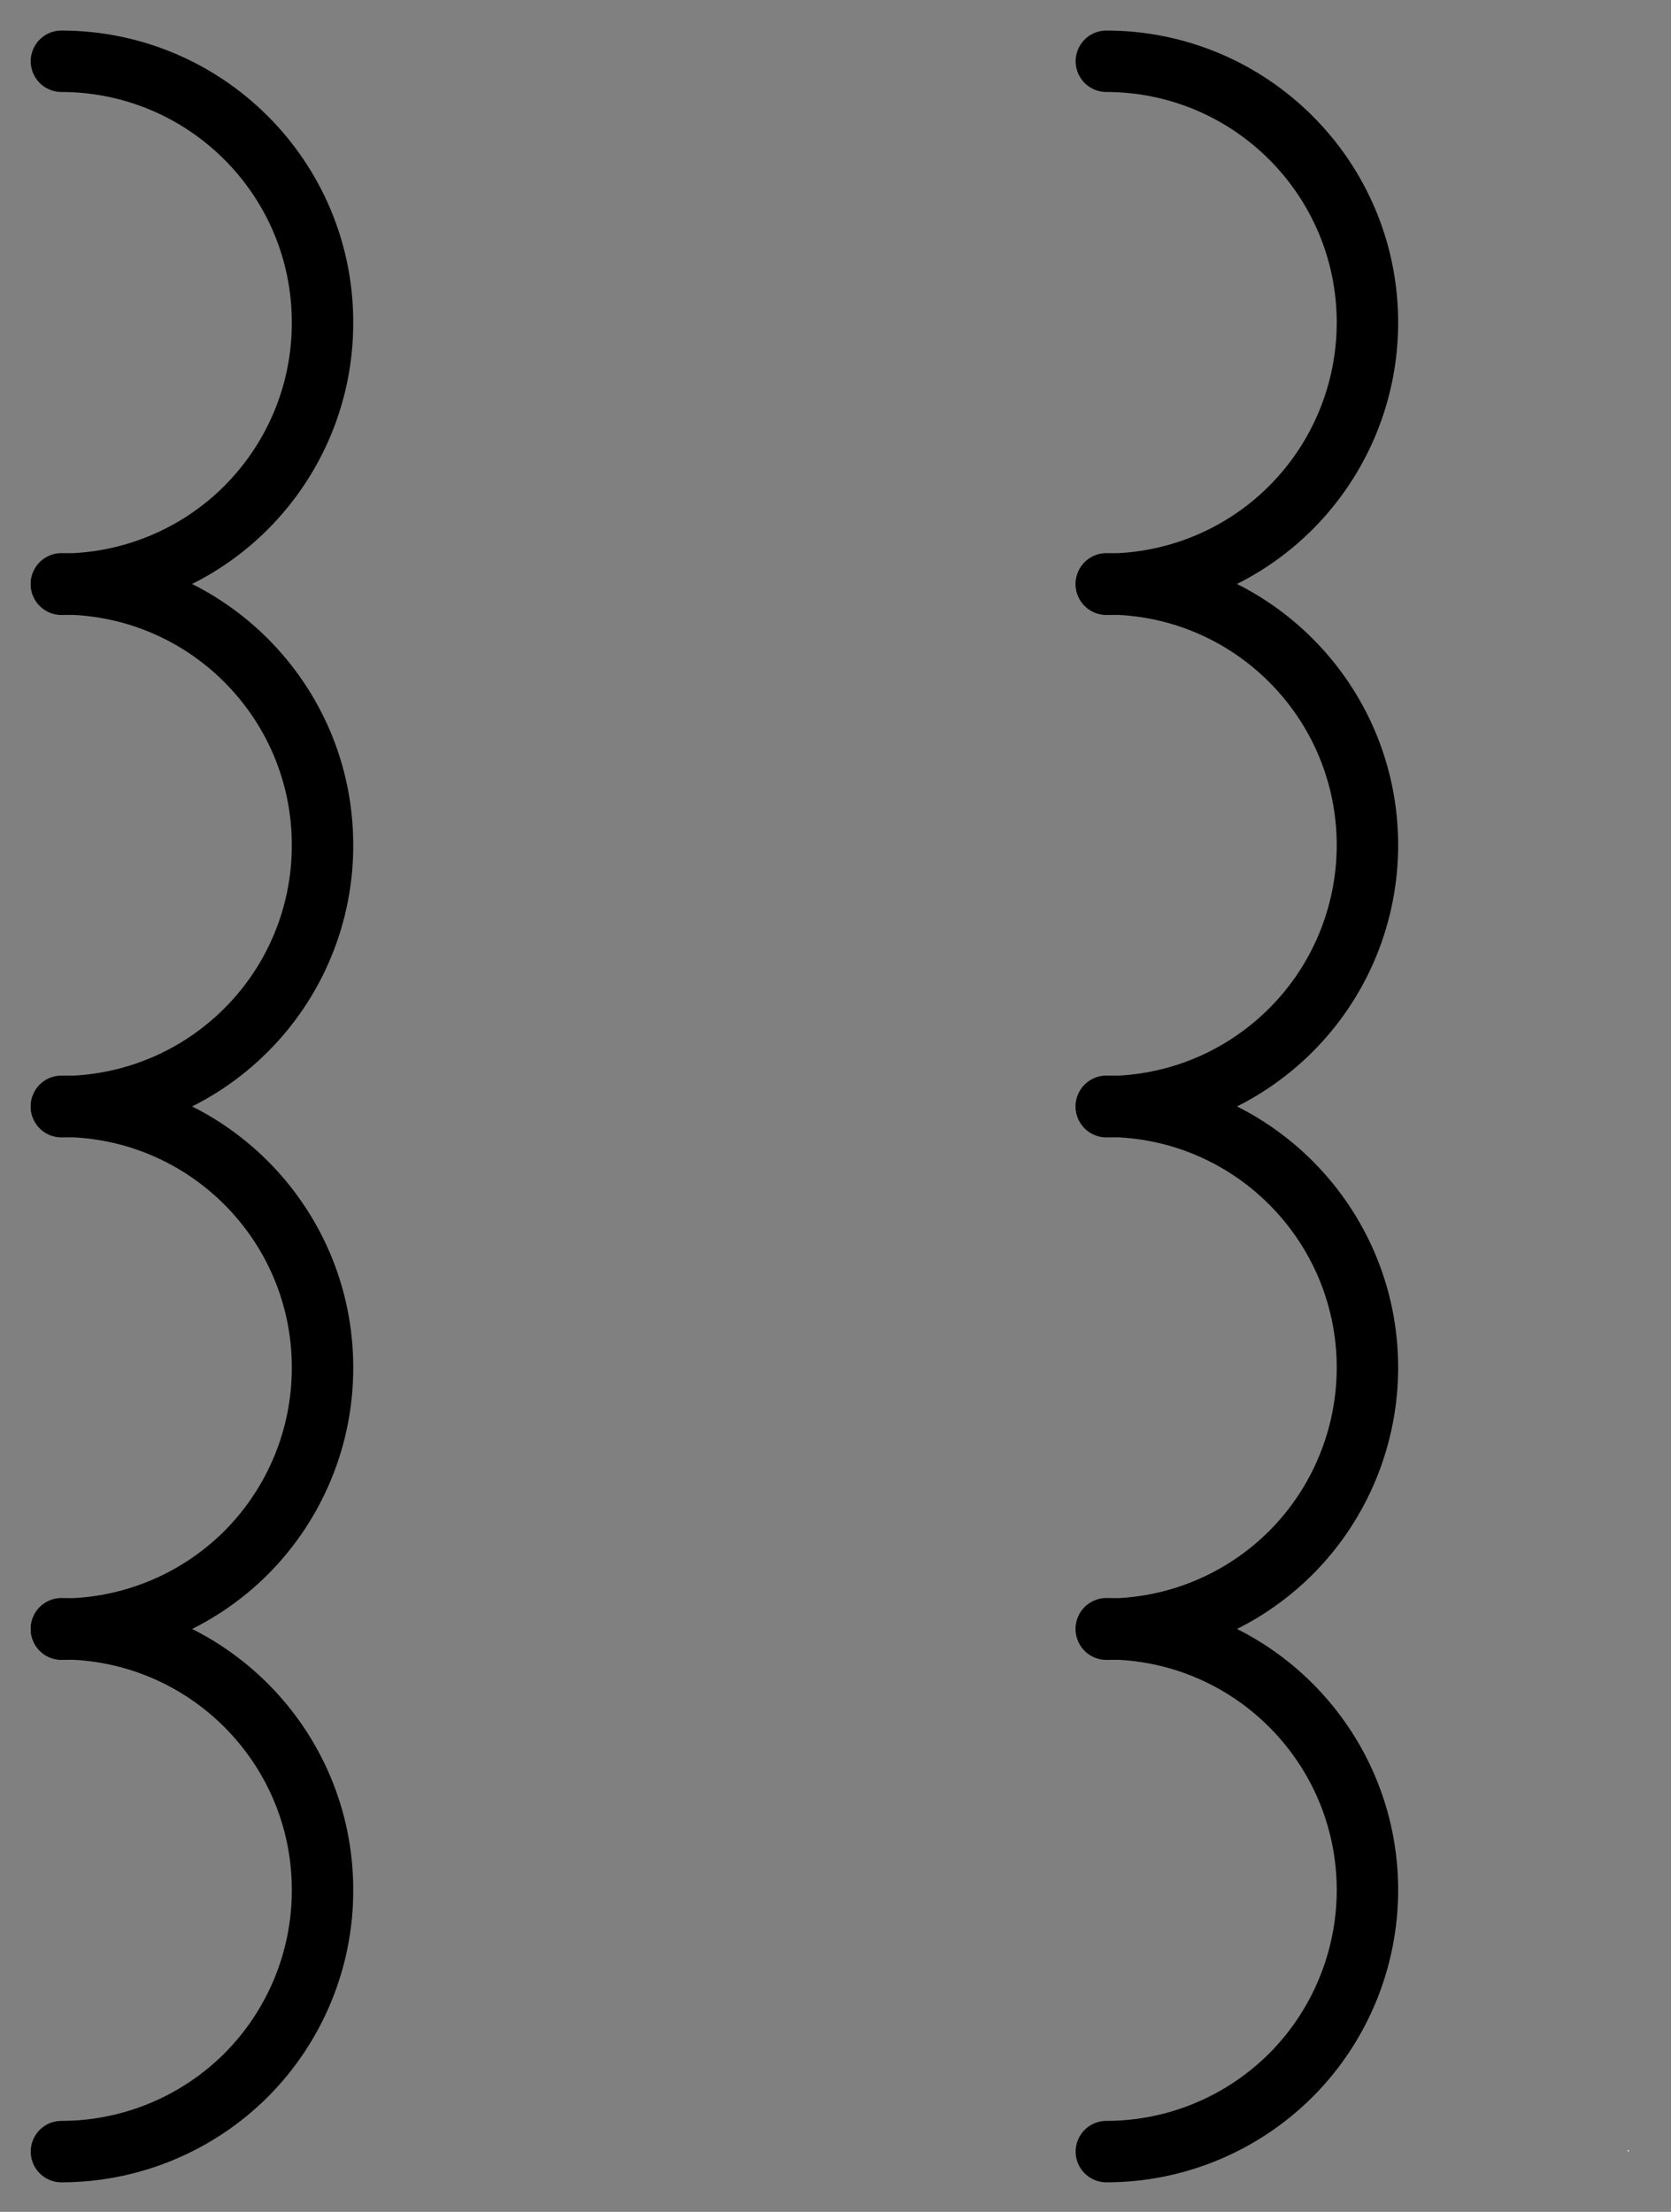 <?xml version="1.0" encoding="UTF-8"?><svg xmlns:xlink="http://www.w3.org/1999/xlink" xmlns="http://www.w3.org/2000/svg" contentScriptType="text/ecmascript" width="34pt" zoomAndPan="magnify" contentStyleType="text/css" viewBox="0 0 34 45" height="45pt" preserveAspectRatio="xMidYMid meet" version="1.1">
<rect x="0" y="0" width="34" height="45" fill="#808080" stroke="none"/>
<g id="surface1">
<path style=" stroke:none;fill-rule:evenodd;fill:rgb(100%,100%,100%);fill-opacity:1;" d="M 1.25 1.25 L 1.27 1.25 L 1.27 1.277 L 1.25 1.277 Z "><animate dur="500ms" values="0; 1" fill="freeze" repeatCount="indefinite" begin="0s" attributeName="stroke-opacity" calcMode="discrete"/><animate dur="500ms" values="0; 1" fill="freeze" repeatCount="indefinite" begin="0s" attributeName="fill-opacity" calcMode="discrete"/></path>
<path style=" stroke:none;fill-rule:evenodd;fill:rgb(100%,100%,100%);fill-opacity:1;" d="M 33.121 43.742 L 33.141 43.742 L 33.141 43.77 L 33.121 43.77 Z "><animate dur="500ms" values="0; 1" fill="freeze" repeatCount="indefinite" begin="0s" attributeName="stroke-opacity" calcMode="discrete"/><animate dur="500ms" values="0; 1" fill="freeze" repeatCount="indefinite" begin="0s" attributeName="fill-opacity" calcMode="discrete"/></path>
<path style="fill:none;stroke-width:1;stroke-linecap:round;stroke-linejoin:round;stroke:rgb(0%,0%,0%);stroke-opacity:1;stroke-miterlimit:3;" d="M 0.001 27.509 C 2.348 27.512 4.248 29.412 4.251 31.759 C 4.251 32.89 3.805 33.971 3.008 34.771 C 2.211 35.571 1.13 36.018 0.001 36.021 " transform="matrix(1.25,0,0,1.25,22.51,-33.14)"><animate dur="500ms" values="0; 1" fill="freeze" repeatCount="indefinite" begin="0s" attributeName="stroke-opacity" calcMode="discrete"/><animate dur="500ms" values="0; 1" fill="freeze" repeatCount="indefinite" begin="0s" attributeName="fill-opacity" calcMode="discrete"/></path>
<path style="fill:none;stroke-width:1;stroke-linecap:round;stroke-linejoin:round;stroke:rgb(0%,0%,0%);stroke-opacity:1;stroke-miterlimit:3;" d="M 0.001 27.511 C 2.348 27.511 4.248 29.414 4.251 31.761 C 4.251 32.889 3.805 33.973 3.008 34.77 C 2.211 35.57 1.13 36.02 0.001 36.02 " transform="matrix(1.25,0,0,1.25,22.51,-22.51)"><animate dur="500ms" values="0; 1" fill="freeze" repeatCount="indefinite" begin="0s" attributeName="stroke-opacity" calcMode="discrete"/><animate dur="500ms" values="0; 1" fill="freeze" repeatCount="indefinite" begin="0s" attributeName="fill-opacity" calcMode="discrete"/></path>
<path style="fill:none;stroke-width:1;stroke-linecap:round;stroke-linejoin:round;stroke:rgb(0%,0%,0%);stroke-opacity:1;stroke-miterlimit:3;" d="M 0.001 27.51 C 2.348 27.51 4.248 29.413 4.251 31.76 C 4.251 32.888 3.805 33.973 3.008 34.773 C 2.211 35.57 1.13 36.02 0.001 36.02 " transform="matrix(1.25,0,0,1.25,22.51,-11.88)"><animate dur="500ms" values="0; 1" fill="freeze" repeatCount="indefinite" begin="0s" attributeName="stroke-opacity" calcMode="discrete"/><animate dur="500ms" values="0; 1" fill="freeze" repeatCount="indefinite" begin="0s" attributeName="fill-opacity" calcMode="discrete"/></path>
<path style="fill:none;stroke-width:1;stroke-linecap:round;stroke-linejoin:round;stroke:rgb(0%,0%,0%);stroke-opacity:1;stroke-miterlimit:3;" d="M 0.001 27.509 C 2.348 27.512 4.248 29.412 4.251 31.759 C 4.251 32.887 3.805 33.972 3.008 34.772 C 2.211 35.569 1.13 36.019 0.001 36.019 " transform="matrix(1.25,0,0,1.25,22.51,-1.25)"><animate dur="500ms" values="0; 1" fill="freeze" repeatCount="indefinite" begin="0s" attributeName="stroke-opacity" calcMode="discrete"/><animate dur="500ms" values="0; 1" fill="freeze" repeatCount="indefinite" begin="0s" attributeName="fill-opacity" calcMode="discrete"/></path>
<path style="fill:none;stroke-width:1;stroke-linecap:round;stroke-linejoin:round;stroke:rgb(0%,0%,0%);stroke-opacity:1;stroke-miterlimit:3;" d="M -0 27.509 C 2.347 27.512 4.25 29.412 4.25 31.759 C 4.253 32.89 3.806 33.971 3.009 34.771 C 2.212 35.571 1.128 36.018 -0 36.021 " transform="matrix(1.25,0,0,1.25,1.25,-33.14)"><animate dur="500ms" values="0; 1" fill="freeze" repeatCount="indefinite" begin="0s" attributeName="stroke-opacity" calcMode="discrete"/><animate dur="500ms" values="0; 1" fill="freeze" repeatCount="indefinite" begin="0s" attributeName="fill-opacity" calcMode="discrete"/></path>
<path style="fill:none;stroke-width:1;stroke-linecap:round;stroke-linejoin:round;stroke:rgb(0%,0%,0%);stroke-opacity:1;stroke-miterlimit:3;" d="M -0 27.511 C 2.347 27.511 4.25 29.414 4.25 31.761 C 4.253 32.889 3.806 33.973 3.009 34.77 C 2.212 35.57 1.128 36.02 -0 36.02 " transform="matrix(1.25,0,0,1.25,1.25,-22.51)"><animate dur="500ms" values="0; 1" fill="freeze" repeatCount="indefinite" begin="0s" attributeName="stroke-opacity" calcMode="discrete"/><animate dur="500ms" values="0; 1" fill="freeze" repeatCount="indefinite" begin="0s" attributeName="fill-opacity" calcMode="discrete"/></path>
<path style="fill:none;stroke-width:1;stroke-linecap:round;stroke-linejoin:round;stroke:rgb(0%,0%,0%);stroke-opacity:1;stroke-miterlimit:3;" d="M -0 27.51 C 2.347 27.51 4.25 29.413 4.25 31.76 C 4.253 32.888 3.806 33.973 3.009 34.773 C 2.212 35.57 1.128 36.02 -0 36.02 " transform="matrix(1.25,0,0,1.25,1.25,-11.88)"><animate dur="500ms" values="0; 1" fill="freeze" repeatCount="indefinite" begin="0s" attributeName="stroke-opacity" calcMode="discrete"/><animate dur="500ms" values="0; 1" fill="freeze" repeatCount="indefinite" begin="0s" attributeName="fill-opacity" calcMode="discrete"/></path>
<path style="fill:none;stroke-width:1;stroke-linecap:round;stroke-linejoin:round;stroke:rgb(0%,0%,0%);stroke-opacity:1;stroke-miterlimit:3;" d="M -0 27.509 C 2.347 27.512 4.25 29.412 4.25 31.759 C 4.253 32.887 3.806 33.972 3.009 34.772 C 2.212 35.569 1.128 36.019 -0 36.019 " transform="matrix(1.25,0,0,1.25,1.25,-1.25)"><animate dur="500ms" values="0; 1" fill="freeze" repeatCount="indefinite" begin="0s" attributeName="stroke-opacity" calcMode="discrete"/><animate dur="500ms" values="0; 1" fill="freeze" repeatCount="indefinite" begin="0s" attributeName="fill-opacity" calcMode="discrete"/></path>
</g>
</svg>